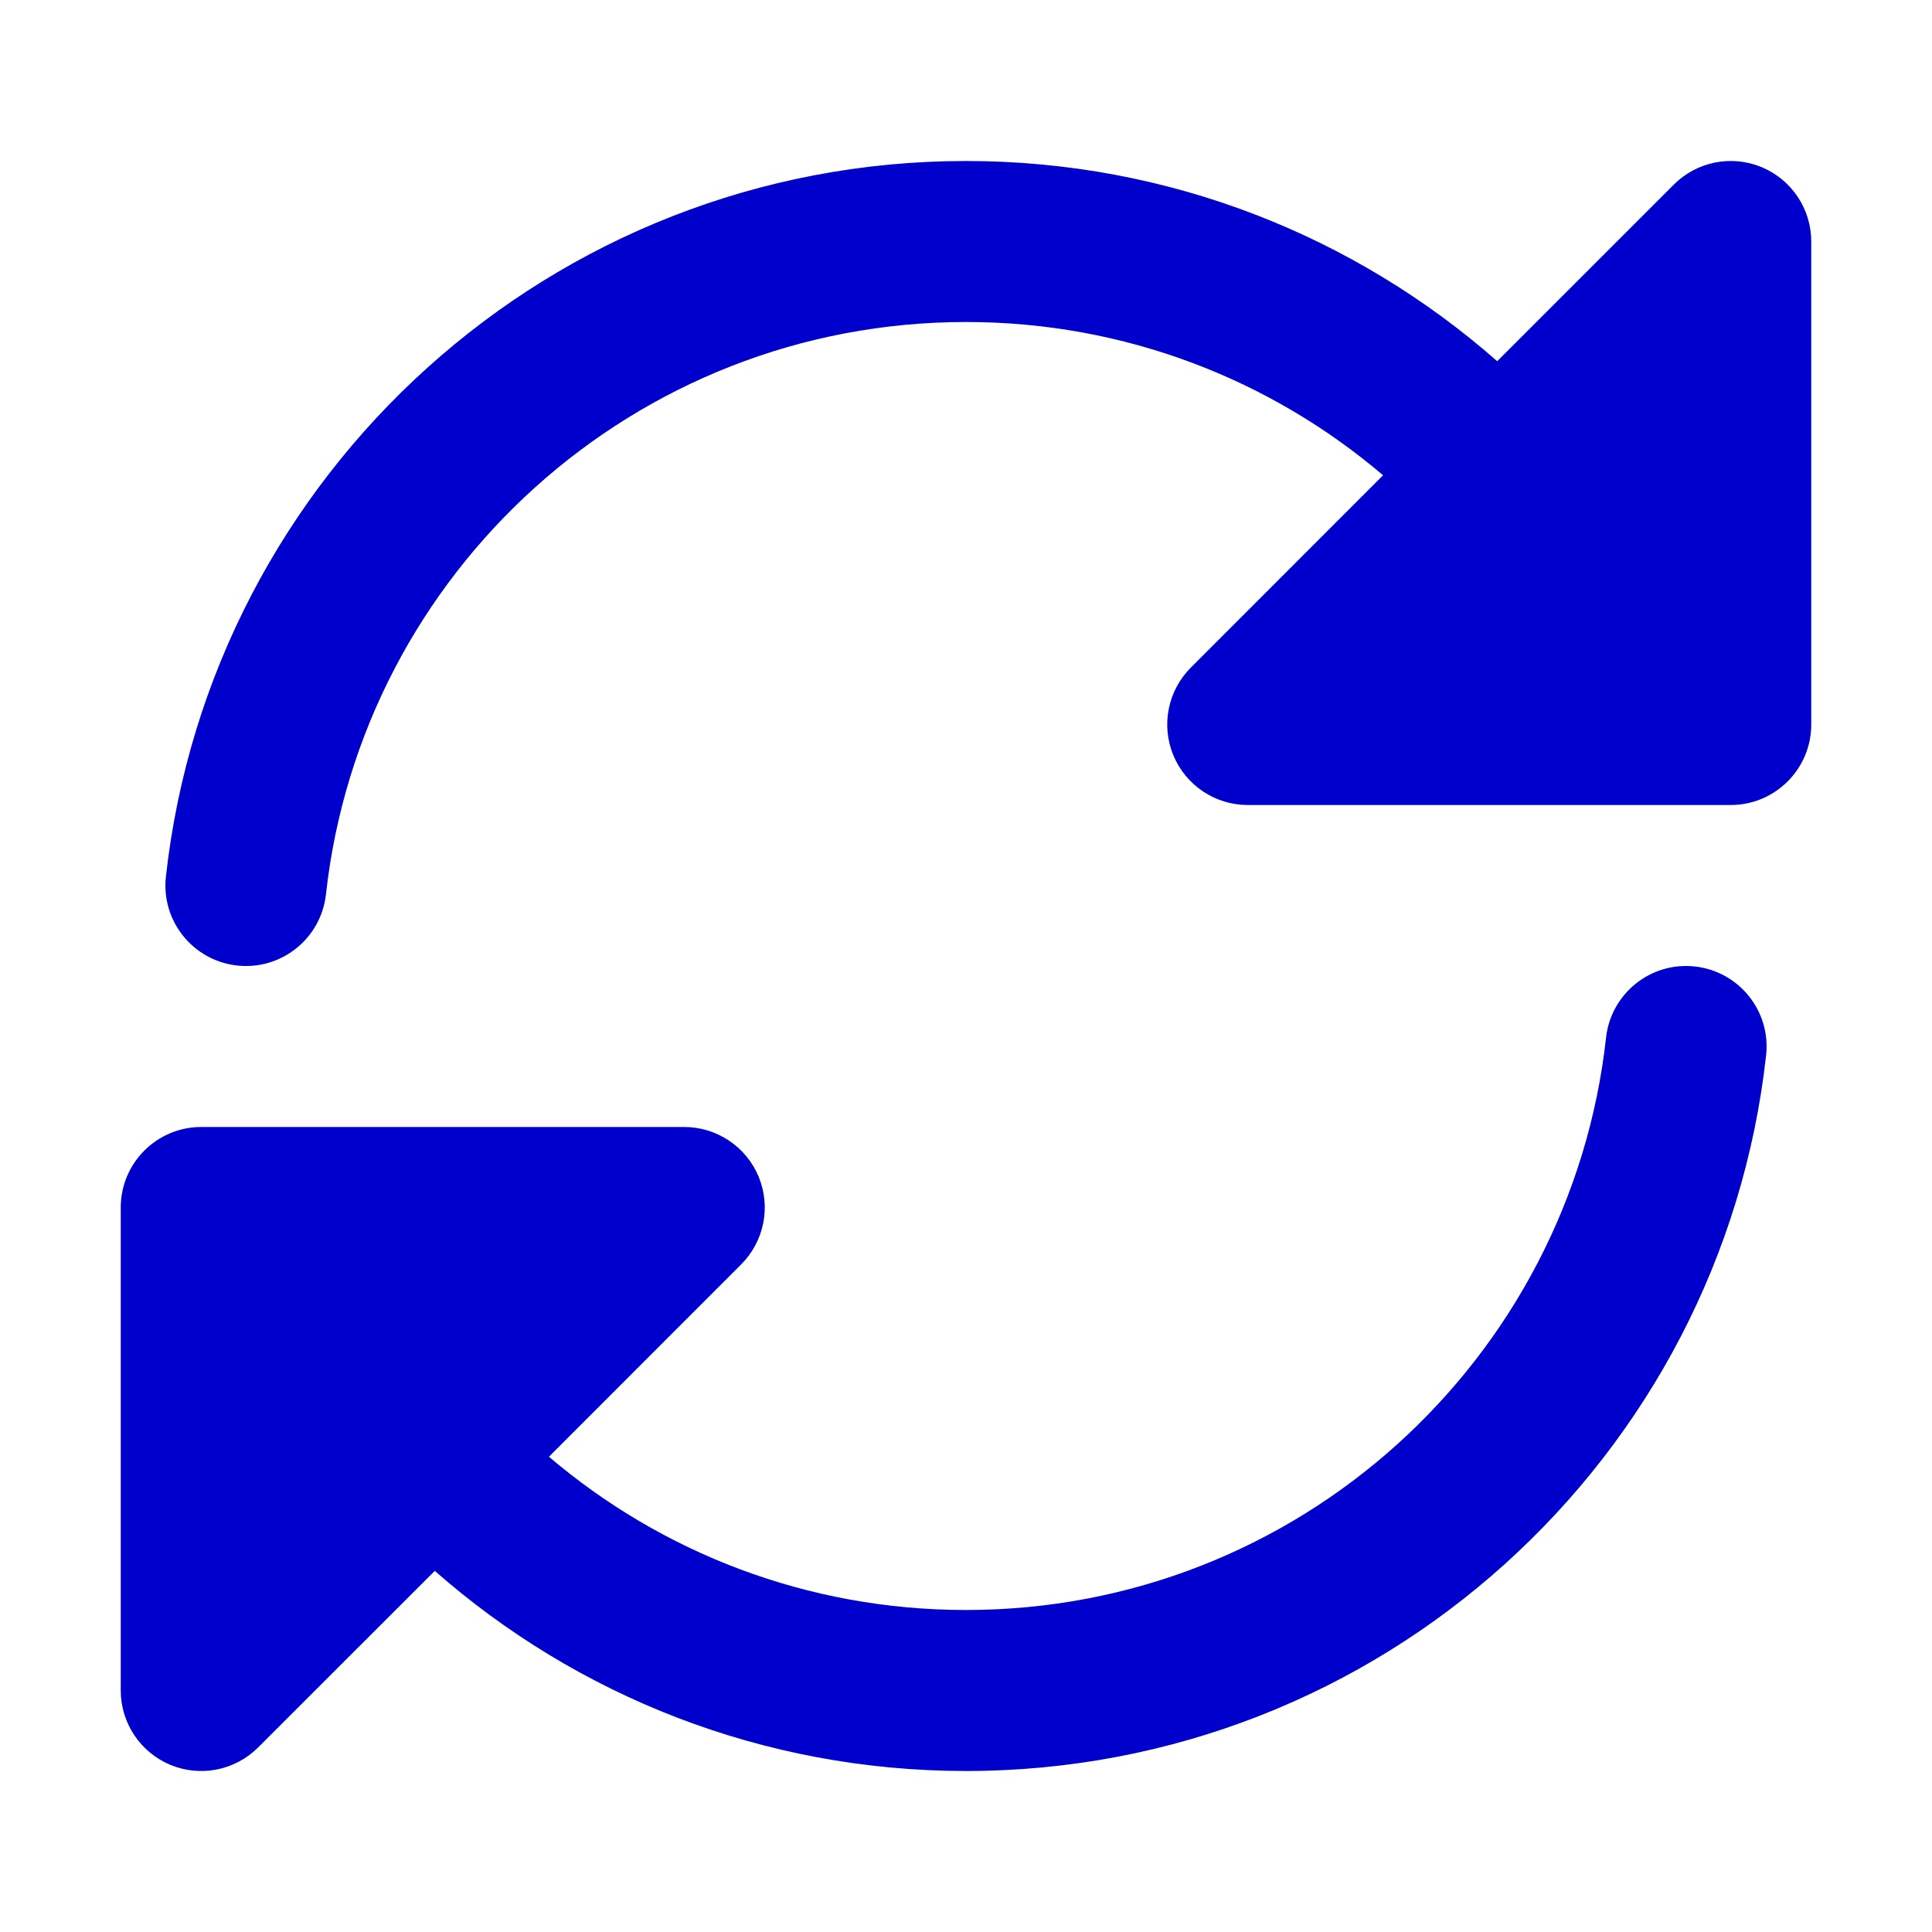 <svg width="24" height="24" viewBox="0 0 24 24" fill="none" xmlns="http://www.w3.org/2000/svg">
<path fill-rule="evenodd" clip-rule="evenodd" d="M21.883 2.076C22.256 2.231 22.5 2.596 22.5 3V9C22.5 9.552 22.052 10 21.5 10H15.5C15.095 10 14.731 9.756 14.576 9.383C14.421 9.009 14.507 8.579 14.793 8.293L17.181 5.904C15.785 4.716 13.977 4 12 4C7.883 4 4.491 7.111 4.049 11.11C3.988 11.659 3.494 12.055 2.945 11.994C2.396 11.933 2 11.439 2.061 10.89C2.614 5.889 6.852 2 12 2C14.529 2 16.839 2.94 18.599 4.487L20.793 2.293C21.079 2.007 21.509 1.921 21.883 2.076ZM21.055 12.006C21.604 12.067 22 12.561 21.939 13.11C21.386 18.111 17.148 22 12 22C9.471 22 7.161 21.061 5.401 19.514L3.207 21.707C2.921 21.993 2.491 22.079 2.117 21.924C1.744 21.769 1.5 21.404 1.5 21V15C1.5 14.448 1.948 14 2.5 14H8.5C8.904 14 9.269 14.244 9.424 14.617C9.579 14.991 9.493 15.421 9.207 15.707L6.819 18.096C8.215 19.284 10.023 20 12 20C16.117 20 19.509 16.889 19.951 12.89C20.012 12.341 20.506 11.945 21.055 12.006Z" fill="#0000CC"/>
</svg>
